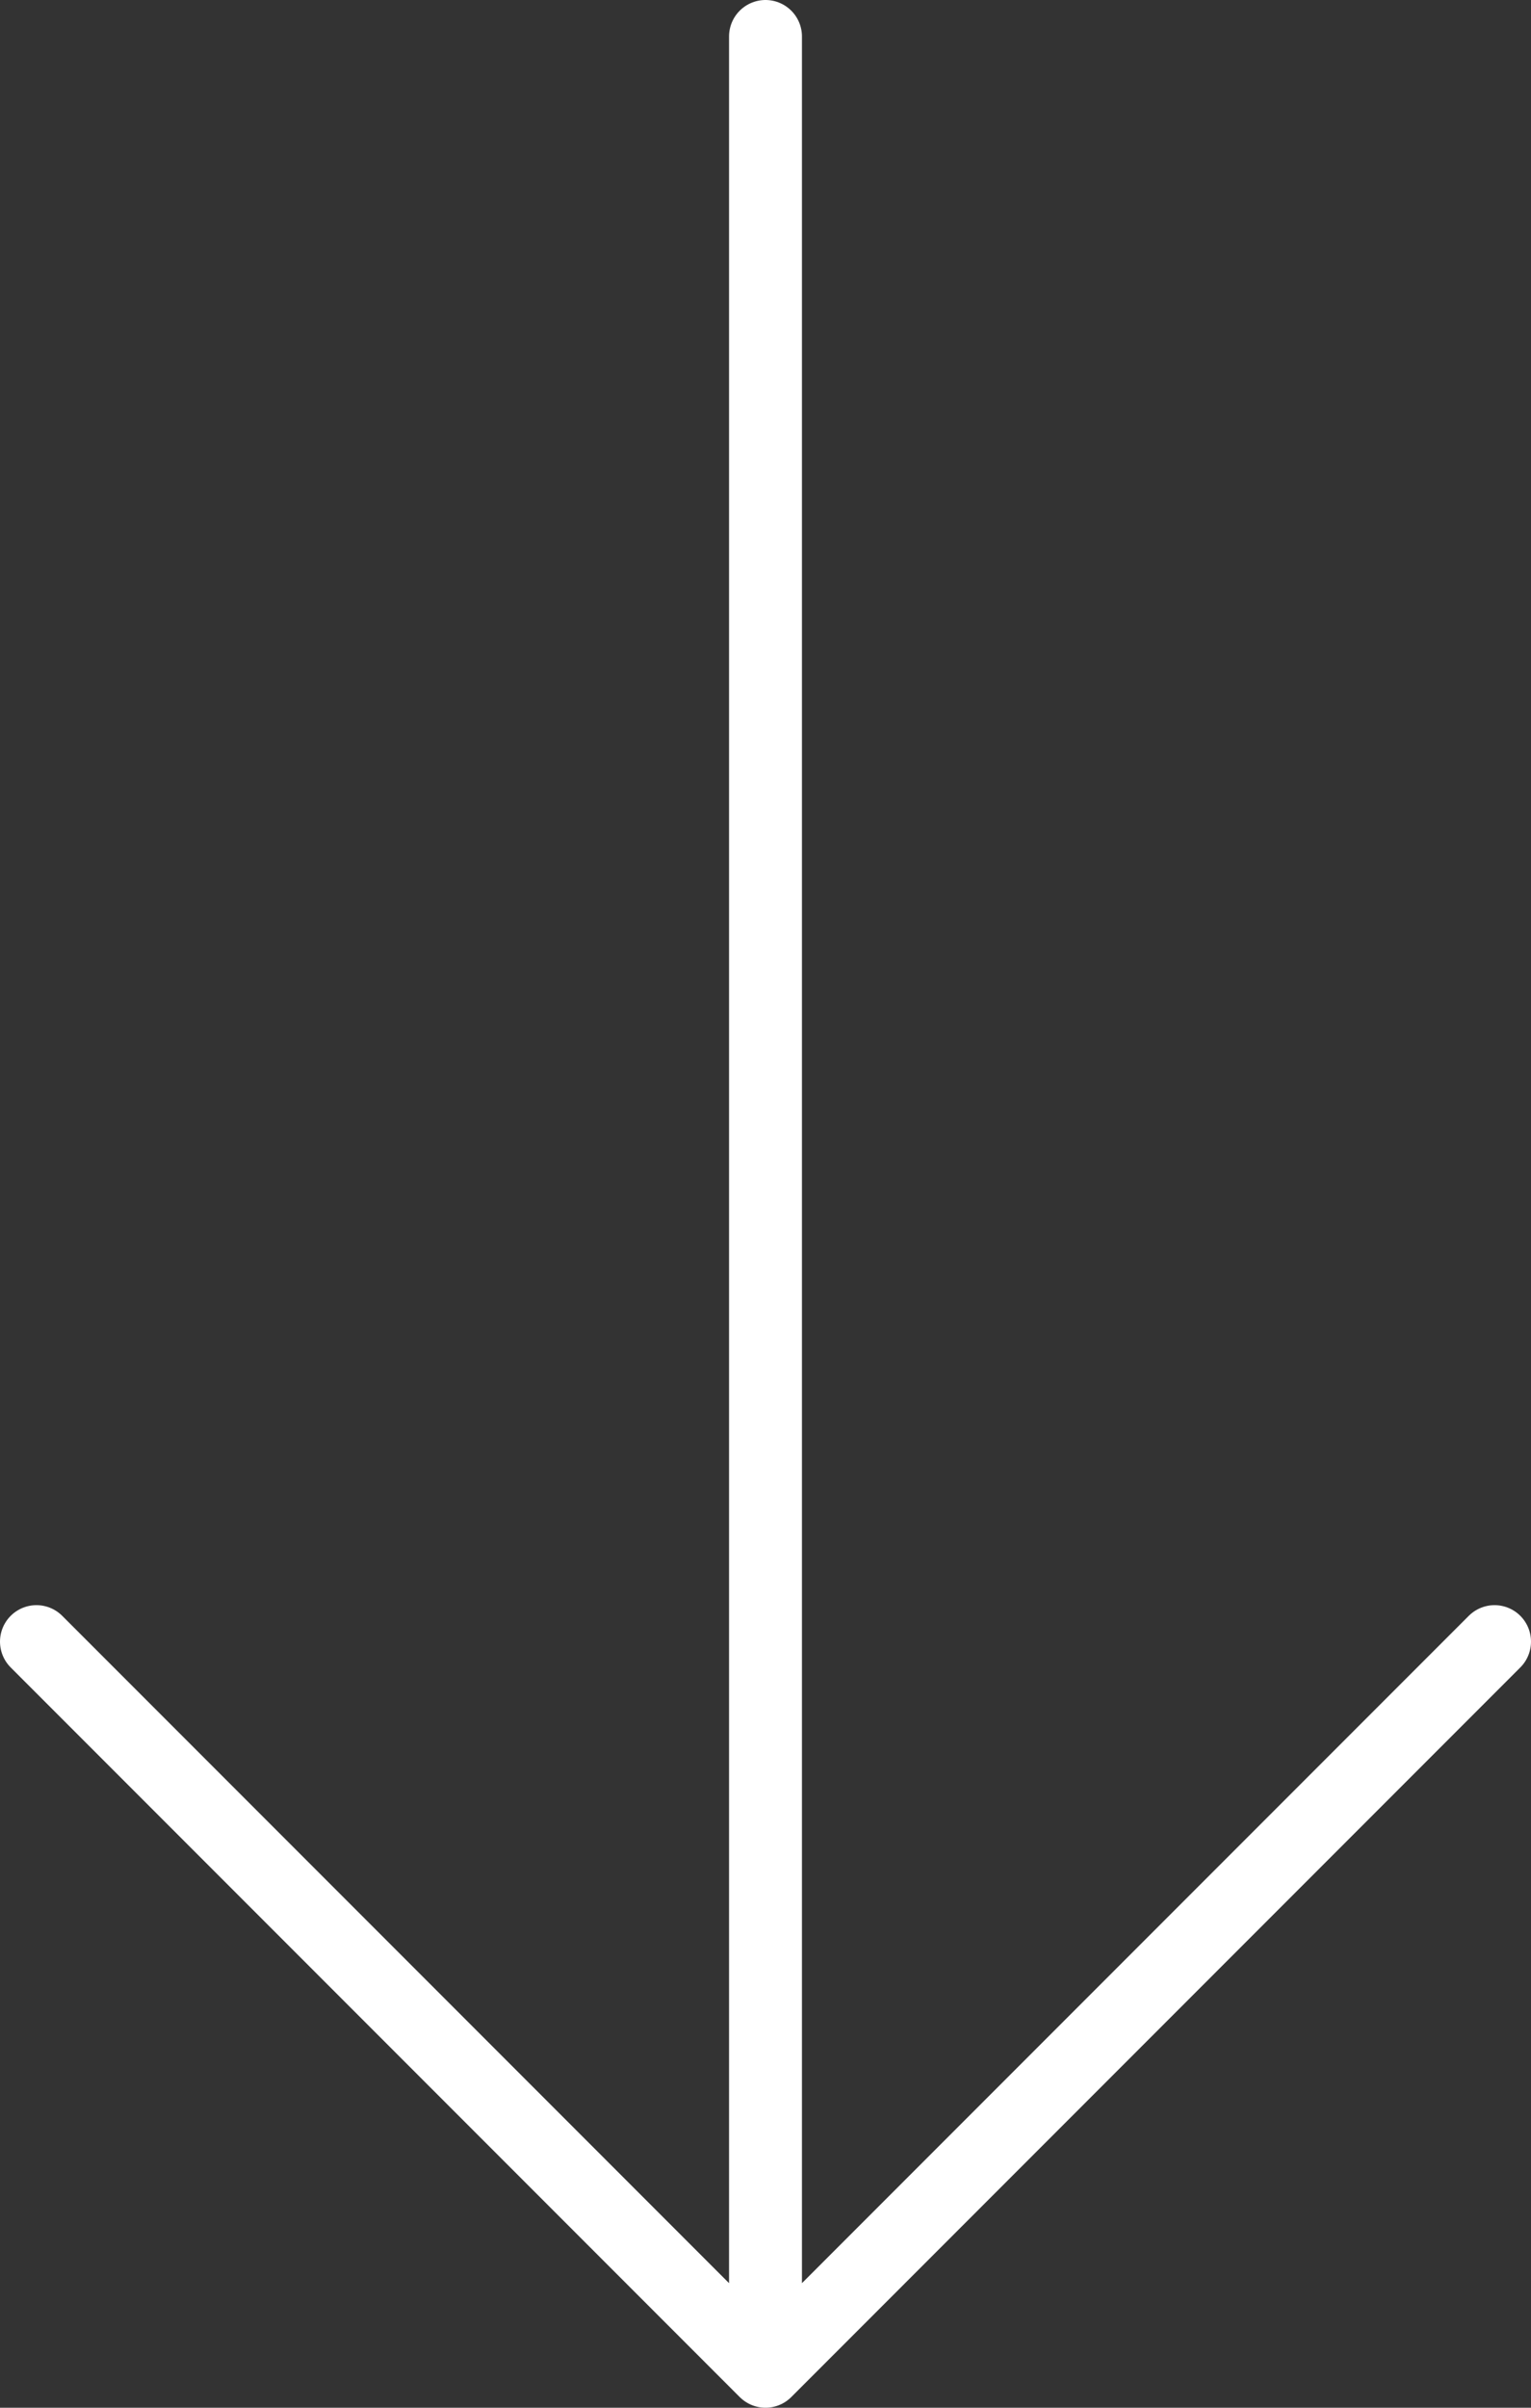 <svg width="42" height="66" fill="none" xmlns="http://www.w3.org/2000/svg"><rect width="100%" height="100%" fill="#333333" stroke="none"/><path d="M1 45l20 20 20-20M21 65V1" stroke="#fff" stroke-width="2" stroke-linecap="round" stroke-linejoin="round"/></svg>